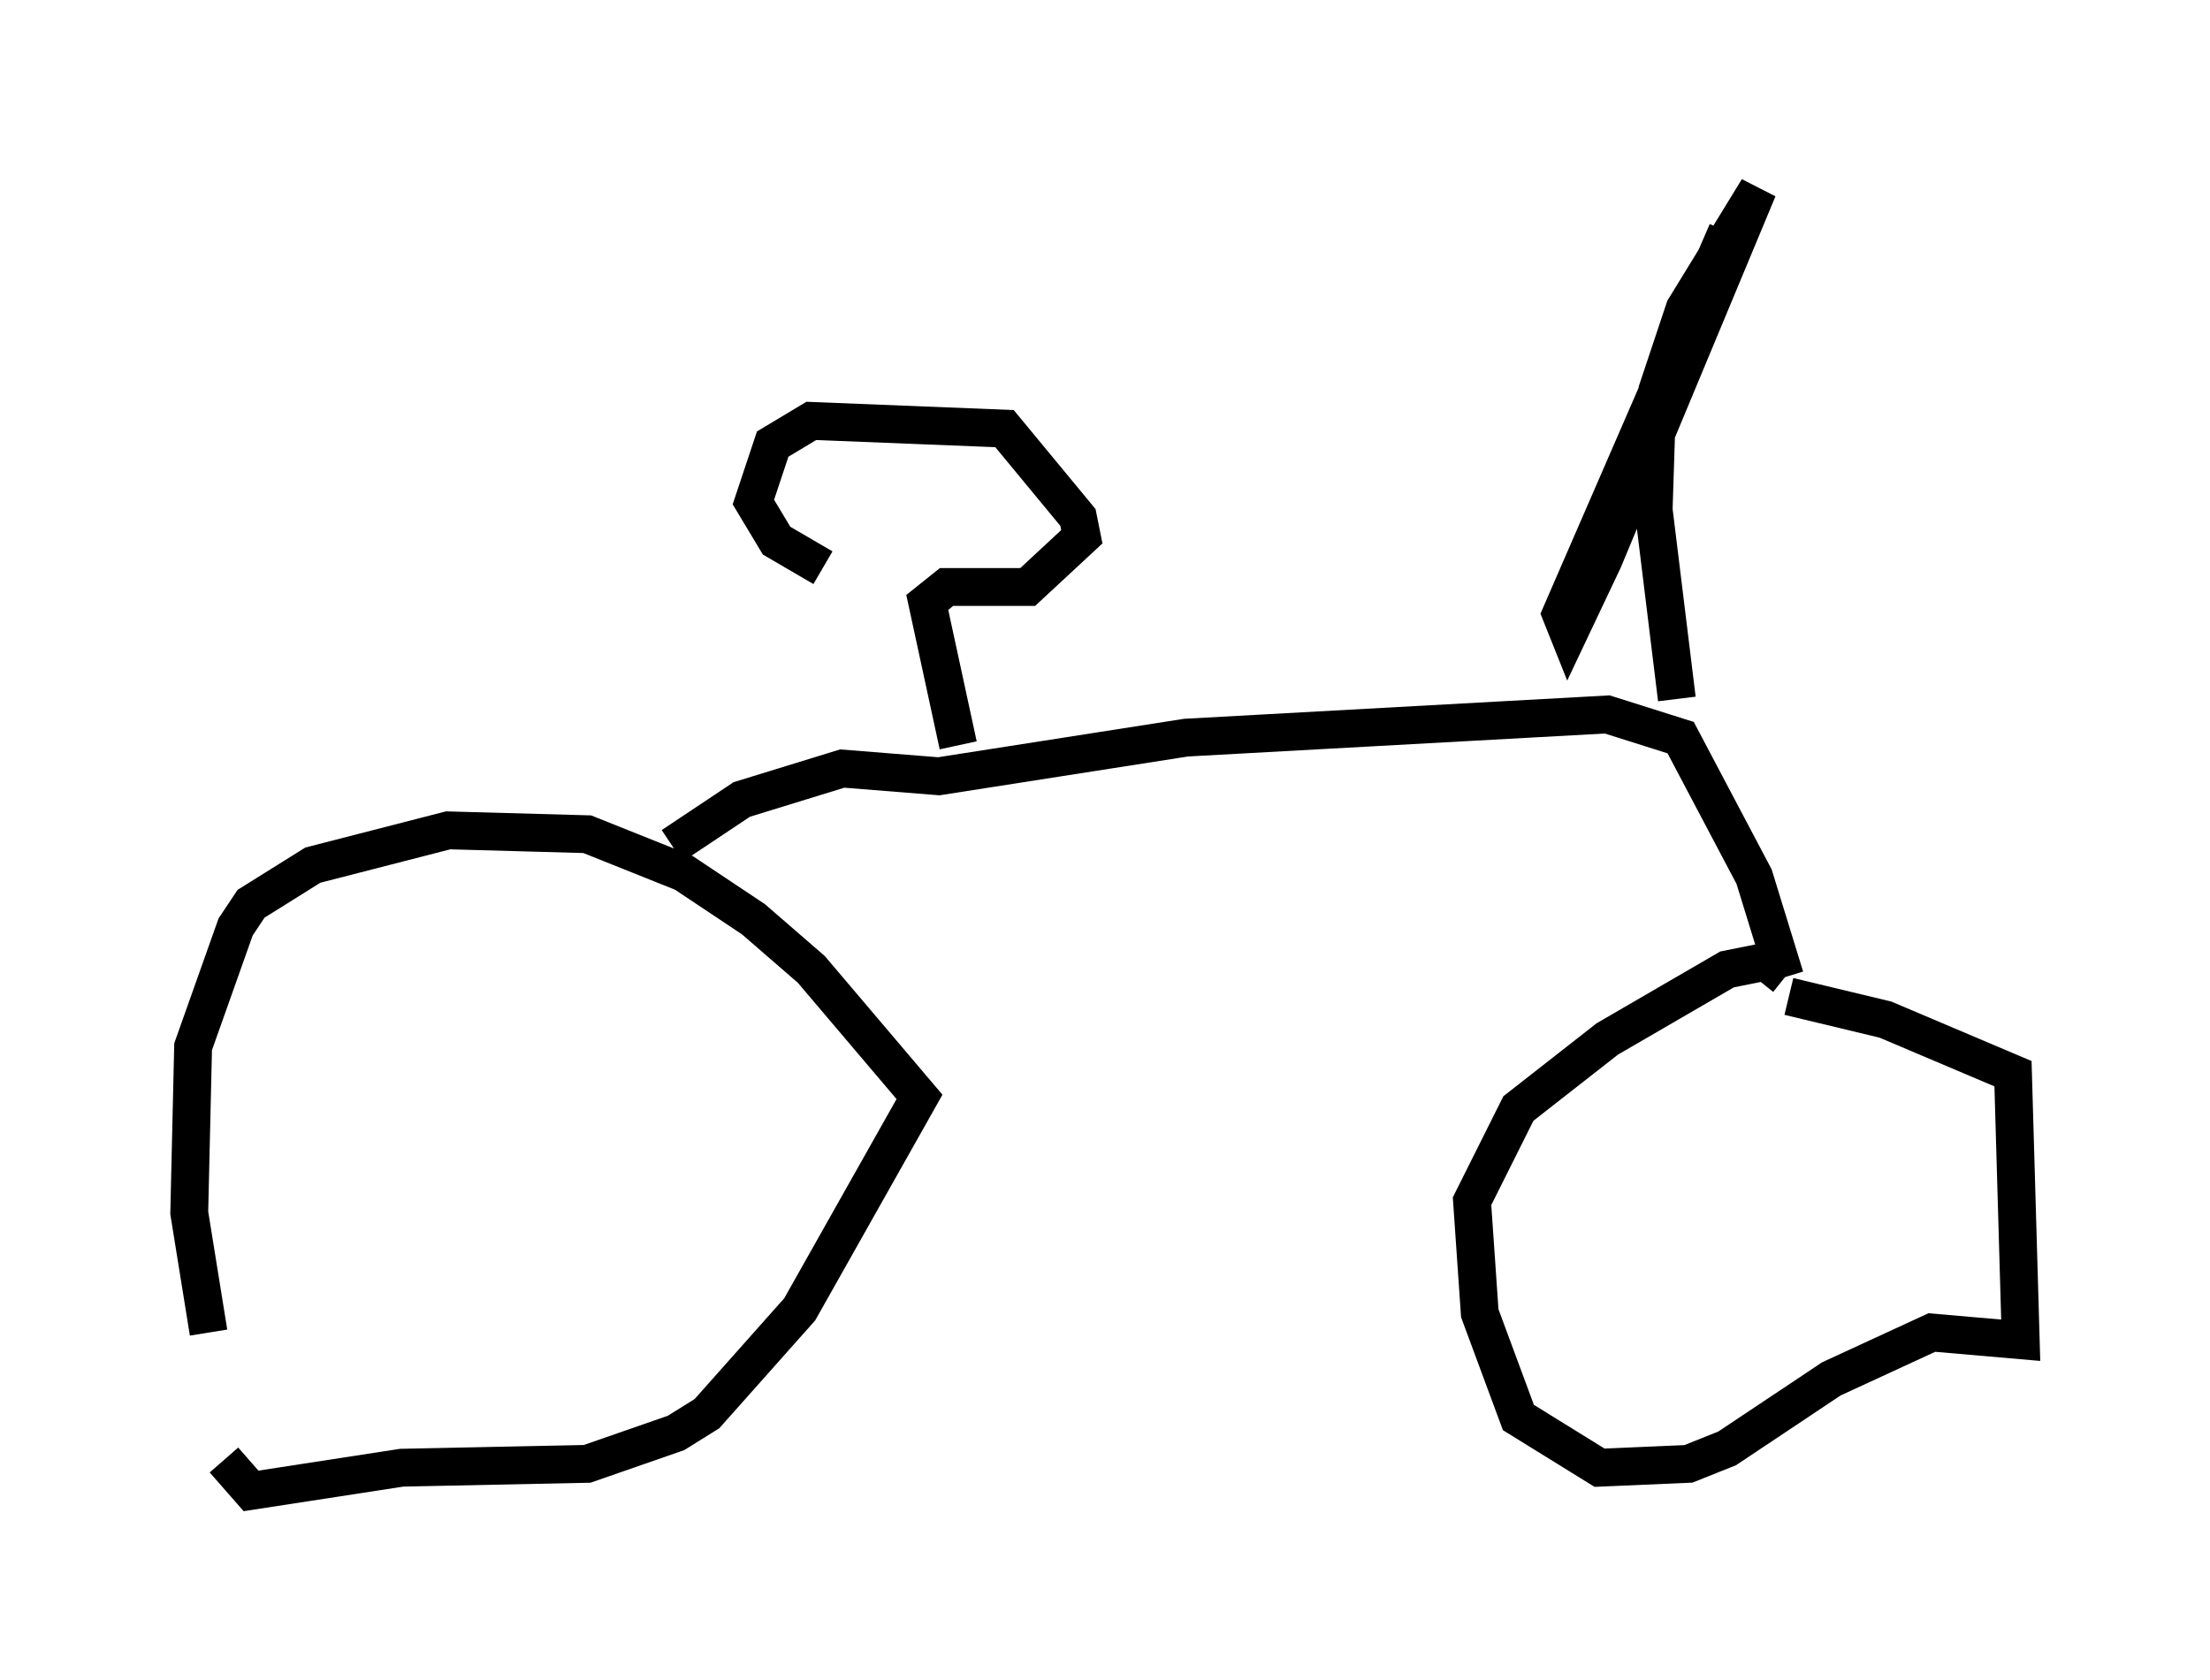<?xml version="1.0" encoding="utf-8" ?>
<svg baseProfile="full" height="44.402" version="1.1" width="58.388" xmlns="http://www.w3.org/2000/svg" xmlns:ev="http://www.w3.org/2001/xml-events" xmlns:xlink="http://www.w3.org/1999/xlink"><defs /><rect fill="white" height="44.402" width="58.388" x="0" y="0" /><path d="M6.123, 36.85 m-0.613, -1.633 l-0.51, -3.165 0.102, -4.39 l1.123, -3.165 0.408, -0.613 l1.633, -1.021 3.573, -0.919 l3.675, 0.102 2.552, 1.021 l1.838, 1.225 1.531, 1.327 l2.858, 3.369 -3.165, 5.615 l-2.45, 2.756 -0.817, 0.51 l-2.348, 0.817 -4.9, 0.102 l-3.981, 0.613 -0.715, -0.817 m11.842, -16.231 l1.838, -1.225 2.654, -0.817 l2.552, 0.204 6.533, -1.021 l11.127, -0.613 1.94, 0.613 l1.94, 3.675 0.817, 2.654 m0.0, 0.0 l-0.51, -0.408 -1.021, 0.204 l-3.165, 1.838 -2.348, 1.838 l-1.225, 2.45 0.204, 2.96 l1.021, 2.756 2.144, 1.327 l2.348, -0.102 1.021, -0.408 l2.756, -1.838 2.654, -1.225 l2.348, 0.204 -0.204, -7.044 l-3.369, -1.429 -2.552, -0.613 m-2.96, -7.861 l-0.613, -5.002 0.102, -3.165 l0.715, -2.144 1.94, -3.165 l-4.083, 9.8 -0.919, 1.94 l-0.204, -0.51 4.39, -10.106 m-20.315, 13.577 l-0.817, -3.777 0.51, -0.408 l2.144, 0.0 1.429, -1.327 l-0.102, -0.51 -1.94, -2.348 l-5.104, -0.204 -1.021, 0.613 l-0.51, 1.531 0.613, 1.021 l1.225, 0.715 " fill="none" stroke="black" stroke-width="1" /></svg>